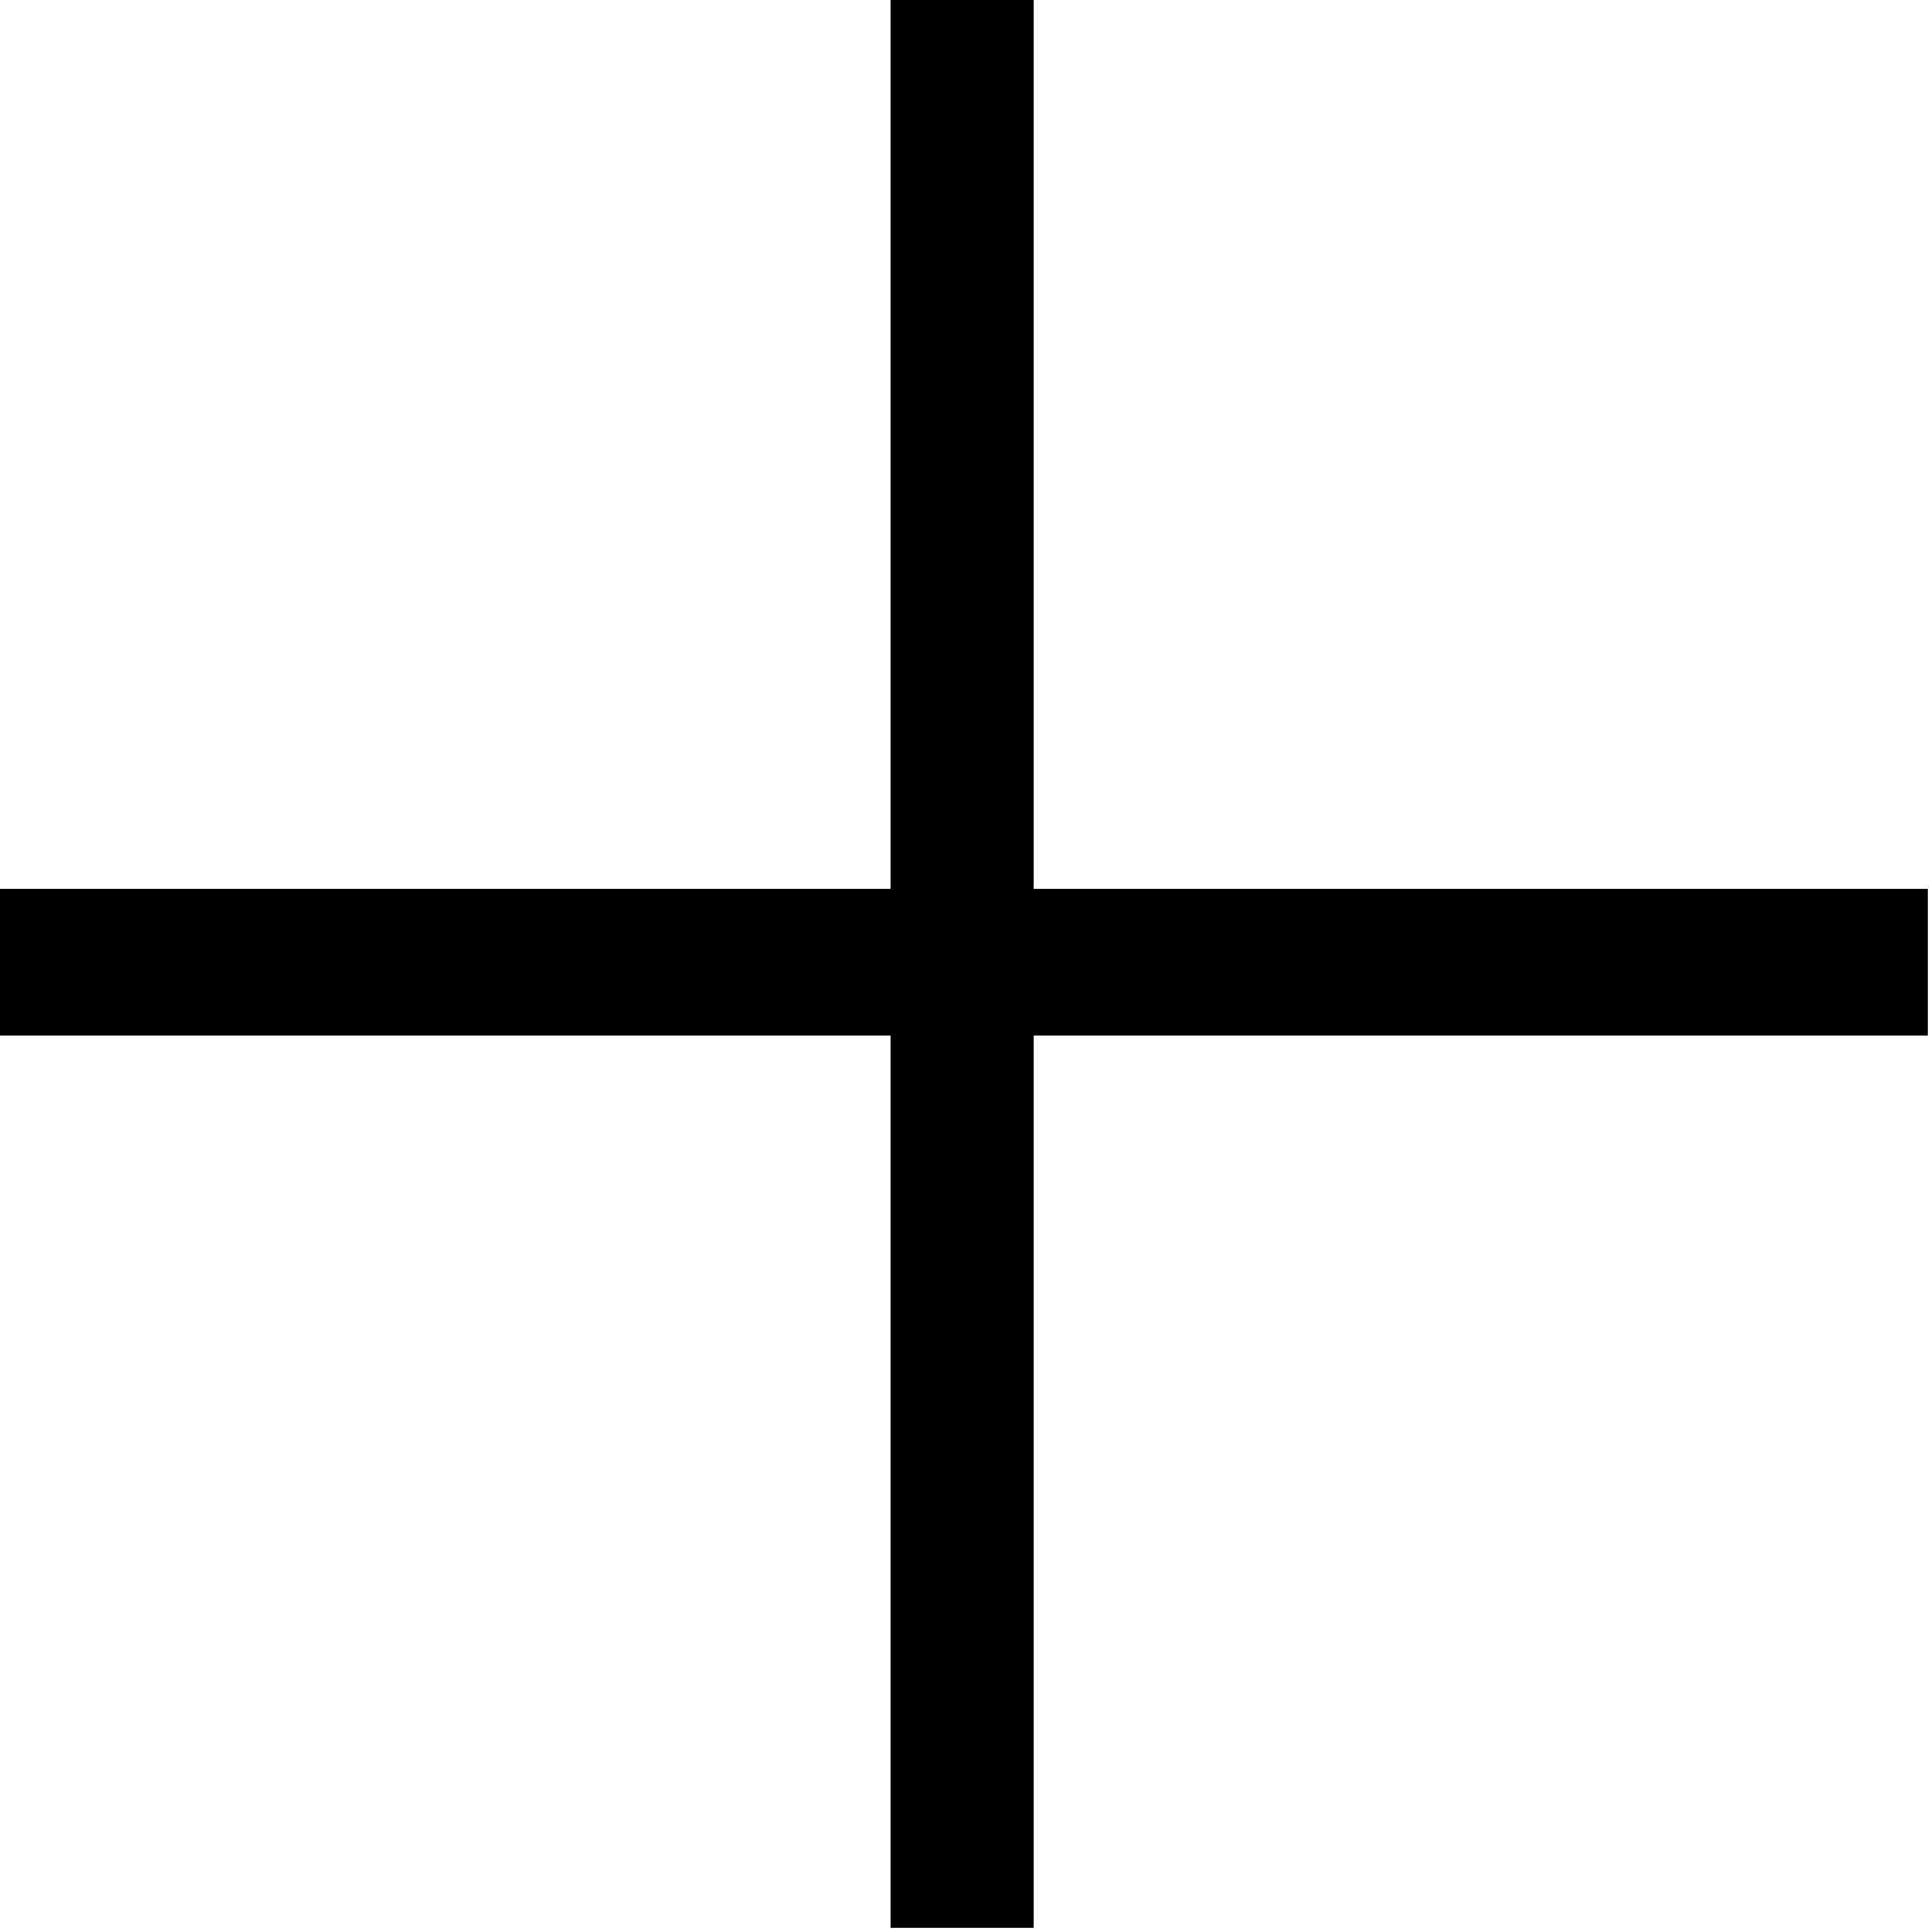 <svg width="211" height="211" viewBox="0 0 211 211" fill="none" xmlns="http://www.w3.org/2000/svg">
<g clip-path="url(#clip0_18_33)">
<path d="M97.267 210.55V113.088H0V97.072H97.267V0H112.892V97.072H210.55V113.088H112.892V210.55H97.267Z" fill="black"/>
</g>
<defs>
<clipPath id="clip0_18_33">
<rect width="210.55" height="210.55" fill="white"/>
</clipPath>
</defs>
</svg>
